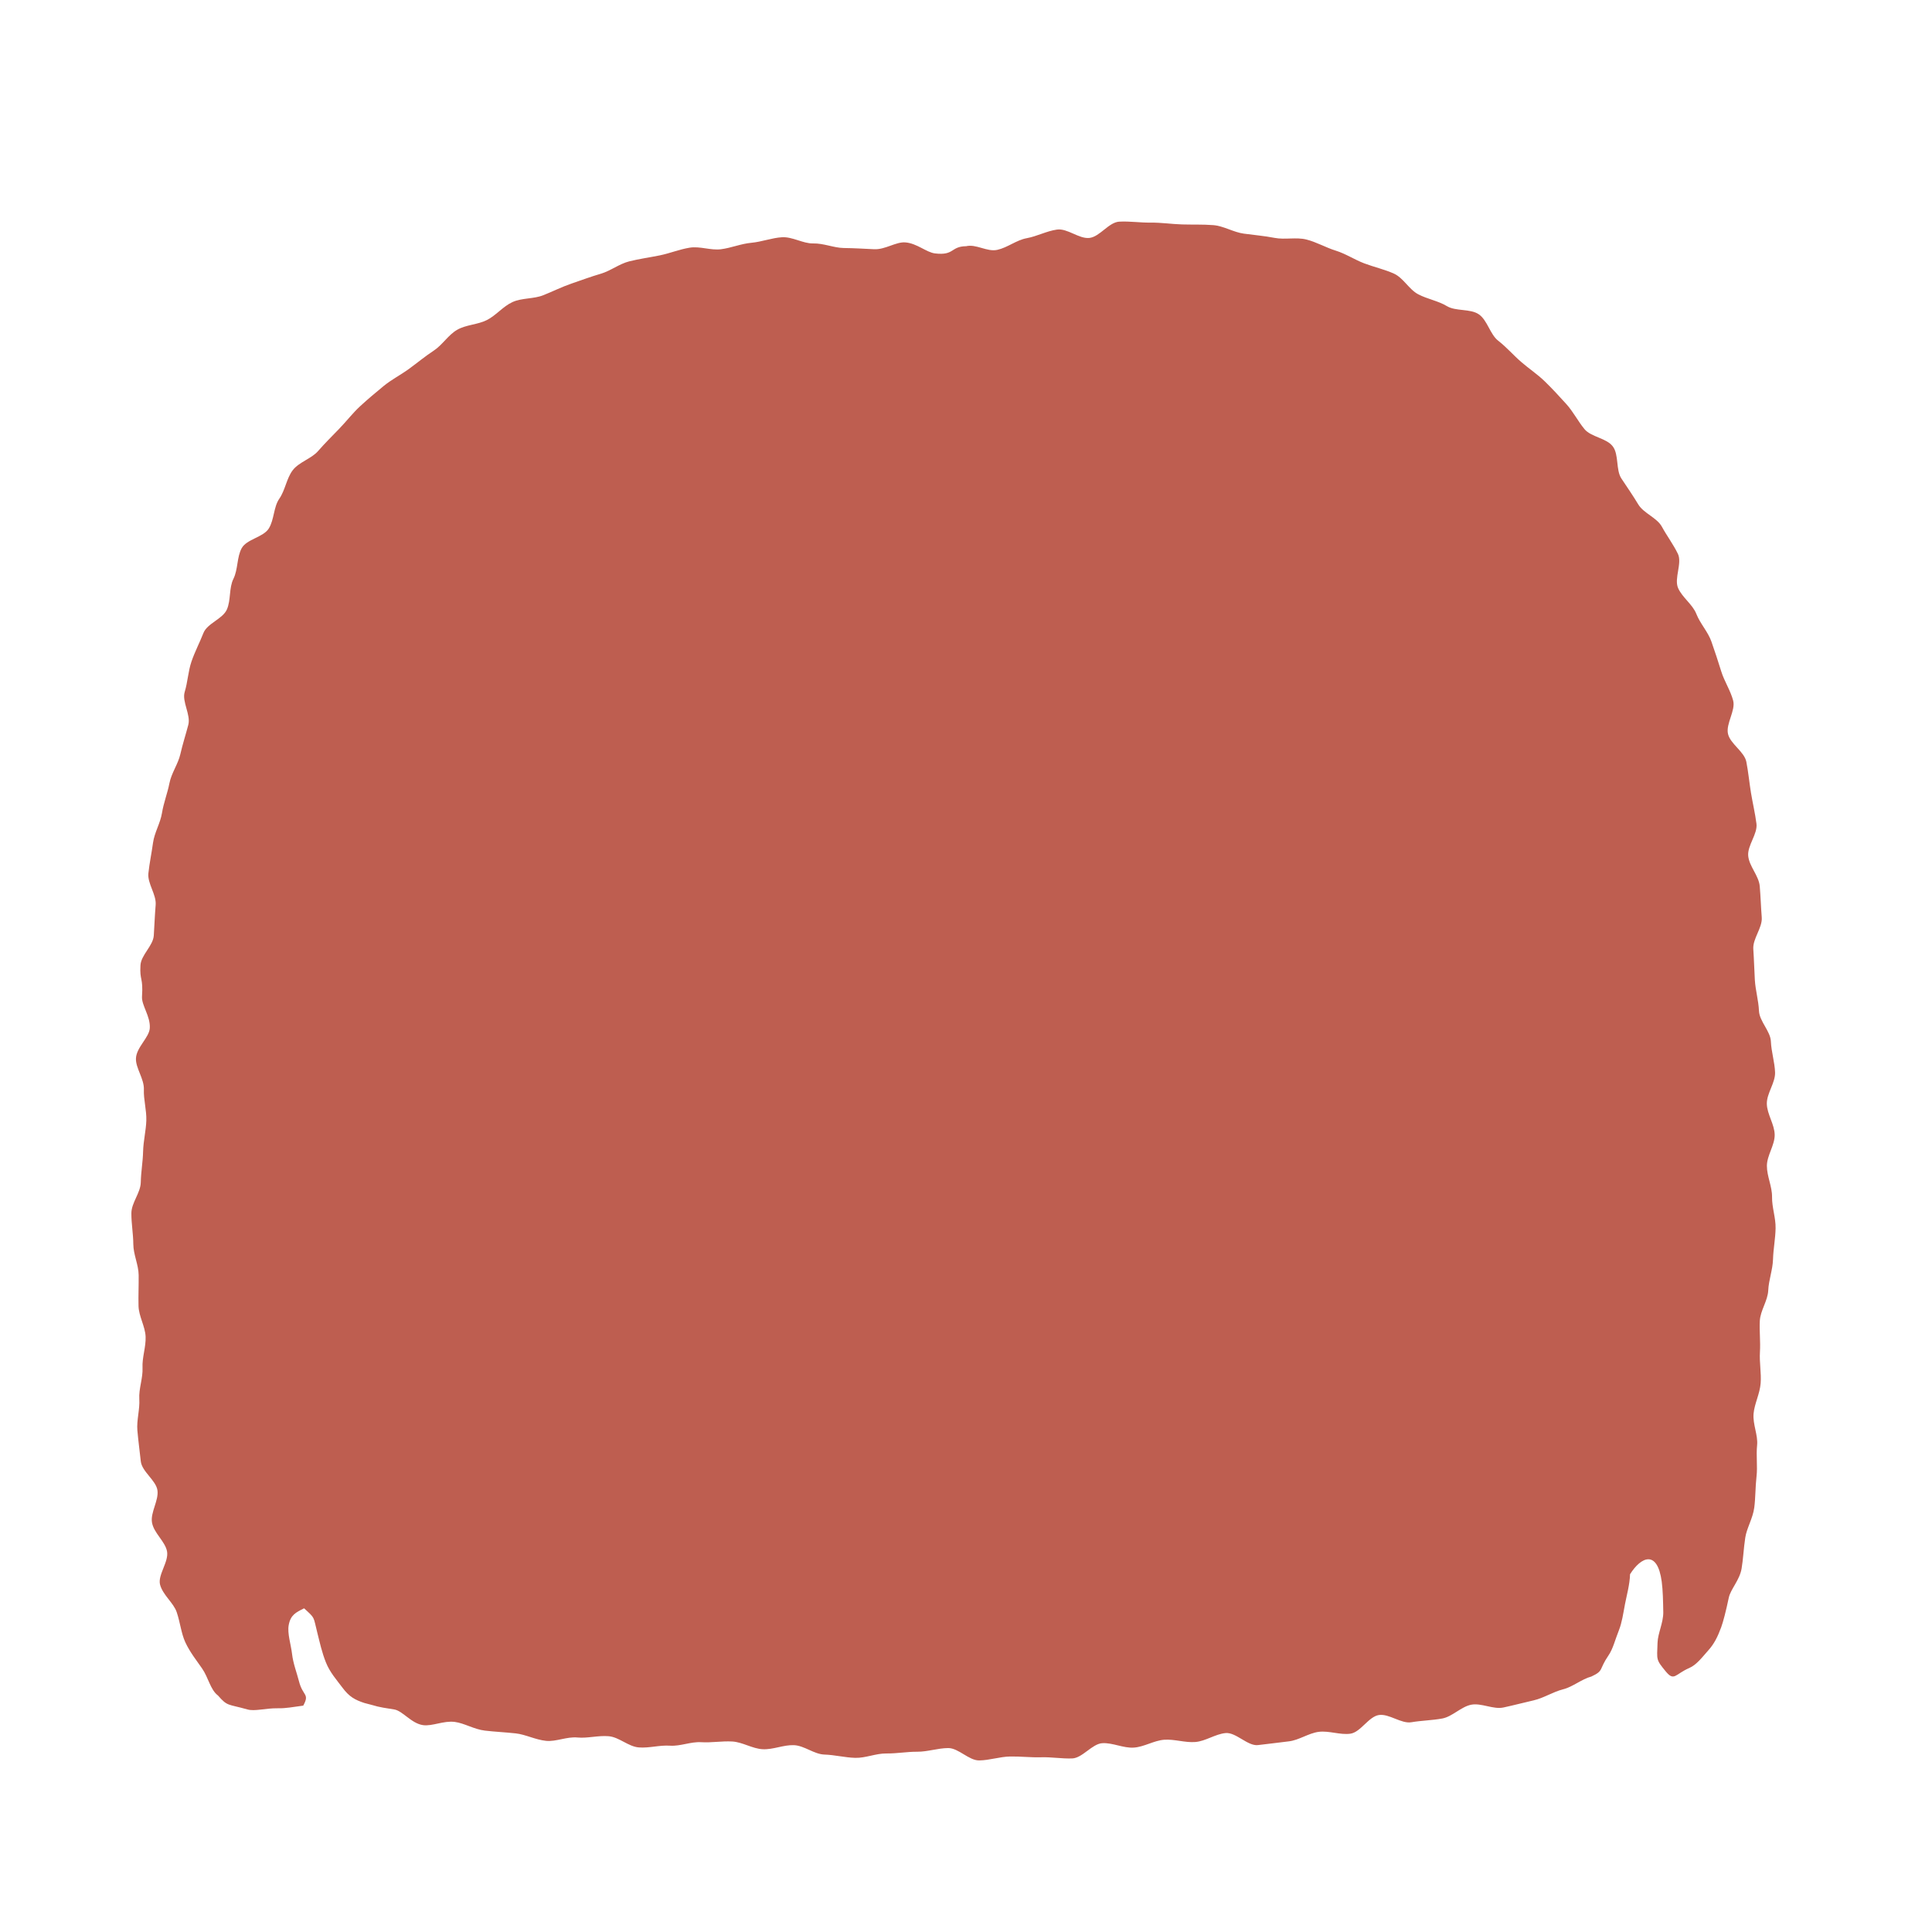 <?xml version="1.0" encoding="UTF-8"?><svg id="backHair" xmlns="http://www.w3.org/2000/svg" viewBox="0 0 300 300"><defs><style>.cls-1{fill:#be5e50;}</style></defs><g id="backHair_14"><path class="cls-1" d="m149.98,38.23c-2.39.05-1.78,1.48-4.79,1.12-1.34-.16-2.8-1.57-4.61-1.71-1.45-.12-3.12,1.14-4.84,1.06-1.5-.07-3.06-.17-4.74-.19-1.52-.02-3.1-.75-4.76-.71-1.54.03-3.19-1.06-4.82-.96-1.55.09-3.12.71-4.75.86s-3.09.79-4.7,1-3.28-.5-4.88-.24-3.08.88-4.66,1.2-3.15.53-4.71.92-2.9,1.48-4.44,1.93-3.01,1-4.53,1.52-2.92,1.23-4.41,1.82-3.29.39-4.75,1.05-2.54,2.06-3.97,2.79-3.24.72-4.63,1.52-2.29,2.35-3.63,3.23-2.54,1.88-3.84,2.83-2.72,1.66-3.96,2.68c-1.21,1-2.45,2.03-3.63,3.12s-2.14,2.35-3.25,3.5-2.23,2.25-3.28,3.46-2.96,1.7-3.94,2.98c-.96,1.24-1.17,3.11-2.09,4.43-.9,1.29-.78,3.25-1.63,4.62s-3.43,1.65-4.21,3.06c-.76,1.37-.56,3.3-1.28,4.75s-.37,3.29-1.02,4.77-3.05,2.15-3.64,3.65-1.34,2.92-1.86,4.44-.58,3.17-1.05,4.71c-.46,1.5.97,3.55.56,5.11s-.88,2.99-1.24,4.57c-.35,1.53-1.38,2.91-1.69,4.49-.3,1.54-.9,3.04-1.16,4.64s-1.17,3.02-1.39,4.62c-.21,1.55-.55,3.14-.72,4.74-.17,1.56,1.26,3.3,1.13,4.9-.13,1.57-.19,3.14-.29,4.75s-2.01,3.05-2.07,4.66c-.14,2.4.44,1.77.24,4.83-.09,1.35,1.32,3.05,1.21,4.89-.08,1.46-2.07,2.97-2.15,4.7-.07,1.51,1.3,3.18,1.23,4.86-.06,1.54.43,3.15.38,4.81-.05,1.55-.46,3.14-.5,4.79s-.33,3.16-.36,4.79-1.45,3.16-1.46,4.79.29,3.19.3,4.81.81,3.19.83,4.8-.06,3.2-.02,4.81c.04,1.6,1.04,3.17,1.1,4.77.06,1.6-.56,3.23-.48,4.82s-.6,3.26-.5,4.85-.43,3.28-.3,4.86c.14,1.61.36,3.23.53,4.8.17,1.62,2.38,2.97,2.59,4.53s-1.11,3.43-.85,4.98c.27,1.62,2.02,2.92,2.33,4.45.33,1.62-1.46,3.69-1.08,5.19.42,1.62,2.1,2.83,2.59,4.29.54,1.6.7,3.29,1.33,4.66.72,1.56,1.77,2.86,2.61,4.08.99,1.43,1.28,3.31,2.47,4.2,1.5,1.73,1.54,1.3,4.56,2.16,1.16.33,2.82-.21,4.71-.18,1.32.03,2.23-.19,3.97-.41,1.03-1.9-.07-1.43-.67-3.8-.33-1.29-.9-2.74-1.07-4.22s-.76-3.19-.52-4.49c.29-1.57,1.1-1.96,2.39-2.6,1.78,1.63,1.39,1.19,2.07,3.86.36,1.42.7,3.02,1.33,4.57.61,1.52,1.65,2.68,2.57,3.91,1.03,1.38,1.92,1.88,3.39,2.36,2.33.58,1.53.53,4.61,1,1.33.2,2.67,2.18,4.5,2.44,1.44.2,3.19-.72,4.92-.5,1.49.19,2.99,1.15,4.68,1.35,1.51.18,3.12.25,4.79.43,1.53.17,3.06.99,4.71,1.16,1.54.16,3.24-.68,4.88-.52,1.55.15,3.2-.34,4.84-.2s3.05,1.61,4.68,1.74,3.21-.38,4.84-.27,3.22-.64,4.85-.54,3.19-.2,4.81-.11,3.12,1.12,4.75,1.2,3.21-.69,4.83-.63,3.13,1.41,4.75,1.46,3.18.47,4.79.51,3.2-.7,4.82-.68,3.19-.28,4.8-.27,3.19-.56,4.8-.57,3.21,1.94,4.82,1.92,3.19-.58,4.8-.61,3.21.17,4.82.12,3.22.24,4.82.18,3.1-2.29,4.7-2.37,3.24.79,4.85.69,3.13-1.1,4.73-1.22,3.24.48,4.84.35,3.1-1.24,4.7-1.39,3.42,2.04,5.01,1.87,3.19-.4,4.79-.58,3.08-1.28,4.67-1.48,3.31.51,4.9.29,2.84-2.66,4.43-2.9,3.47,1.39,5.05,1.12,3.22-.29,4.79-.58,2.92-1.83,4.49-2.14,3.44.77,5.01.43,3.14-.75,4.7-1.11,3-1.32,4.55-1.71,2.87-1.58,4.41-1.99c1.98-.93,1.12-1.04,2.65-3.27.7-1.02,1-2.35,1.62-3.91.48-1.22.65-2.5.95-4.08.25-1.32.74-3.03.78-4.62,1.72-2.74,4.25-3.84,4.92,1.15.18,1.36.21,3.02.24,4.74.02,1.63-.84,3.26-.89,4.74-.09,2.7-.27,2.58,1.25,4.43,1.34,1.64,1.46.46,3.67-.5,1.13-.49,1.96-1.61,3.02-2.81.83-.93,1.38-1.99,1.94-3.51.33-.92.72-2.41,1.18-4.59.29-1.35,1.68-2.72,1.99-4.52.25-1.45.31-3.08.57-4.8.22-1.49,1.18-3,1.4-4.69.2-1.52.16-3.16.35-4.83.18-1.54-.08-3.19.09-4.85.16-1.55-.69-3.24-.55-4.89.14-1.56.98-3.1,1.1-4.74.12-1.56-.21-3.2-.11-4.84s-.1-3.19-.02-4.82,1.24-3.13,1.31-4.76c.07-1.58.69-3.17.74-4.81s.37-3.19.4-4.83-.57-3.21-.55-4.85-.8-3.2-.8-4.83,1.23-3.21,1.21-4.83-1.19-3.19-1.22-4.81,1.32-3.24,1.28-4.86c-.05-1.59-.58-3.19-.65-4.82-.06-1.59-1.78-3.13-1.85-4.75s-.54-3.17-.64-4.79c-.09-1.59-.13-3.19-.24-4.81s1.44-3.31,1.31-4.93-.17-3.21-.31-4.83-1.63-3.07-1.79-4.69,1.48-3.42,1.28-5.01-.59-3.21-.85-4.79-.41-3.24-.72-4.82-2.49-2.78-2.85-4.34c-.36-1.58,1.21-3.63.8-5.18s-1.38-3-1.85-4.53c-.47-1.55-1-3.1-1.52-4.61s-1.76-2.81-2.34-4.3-2.2-2.56-2.84-4.03c-.65-1.49.67-3.86-.03-5.31s-1.71-2.79-2.48-4.2c-.77-1.42-2.84-2.09-3.67-3.47s-1.73-2.68-2.62-4.02-.37-3.69-1.33-4.98c-.96-1.3-3.38-1.46-4.4-2.69s-1.75-2.71-2.83-3.9-2.16-2.37-3.31-3.49c-1.16-1.13-2.5-2.01-3.71-3.06s-2.26-2.28-3.54-3.27-1.69-3.2-3.02-4.11-3.57-.44-4.95-1.27-3.03-1.09-4.46-1.84-2.31-2.56-3.79-3.22-3.07-1.01-4.58-1.58-2.89-1.5-4.44-1.98-3-1.34-4.57-1.73-3.32.06-4.92-.25-3.18-.44-4.79-.66-3.11-1.19-4.73-1.32-3.24-.06-4.87-.11-3.23-.3-4.86-.28-3.25-.24-4.88-.15-3.03,2.37-4.65,2.53-3.4-1.53-5.02-1.3-3.1,1.05-4.7,1.34-2.97,1.46-4.57,1.81-3.28-.96-4.87-.56Z"/></g></svg>